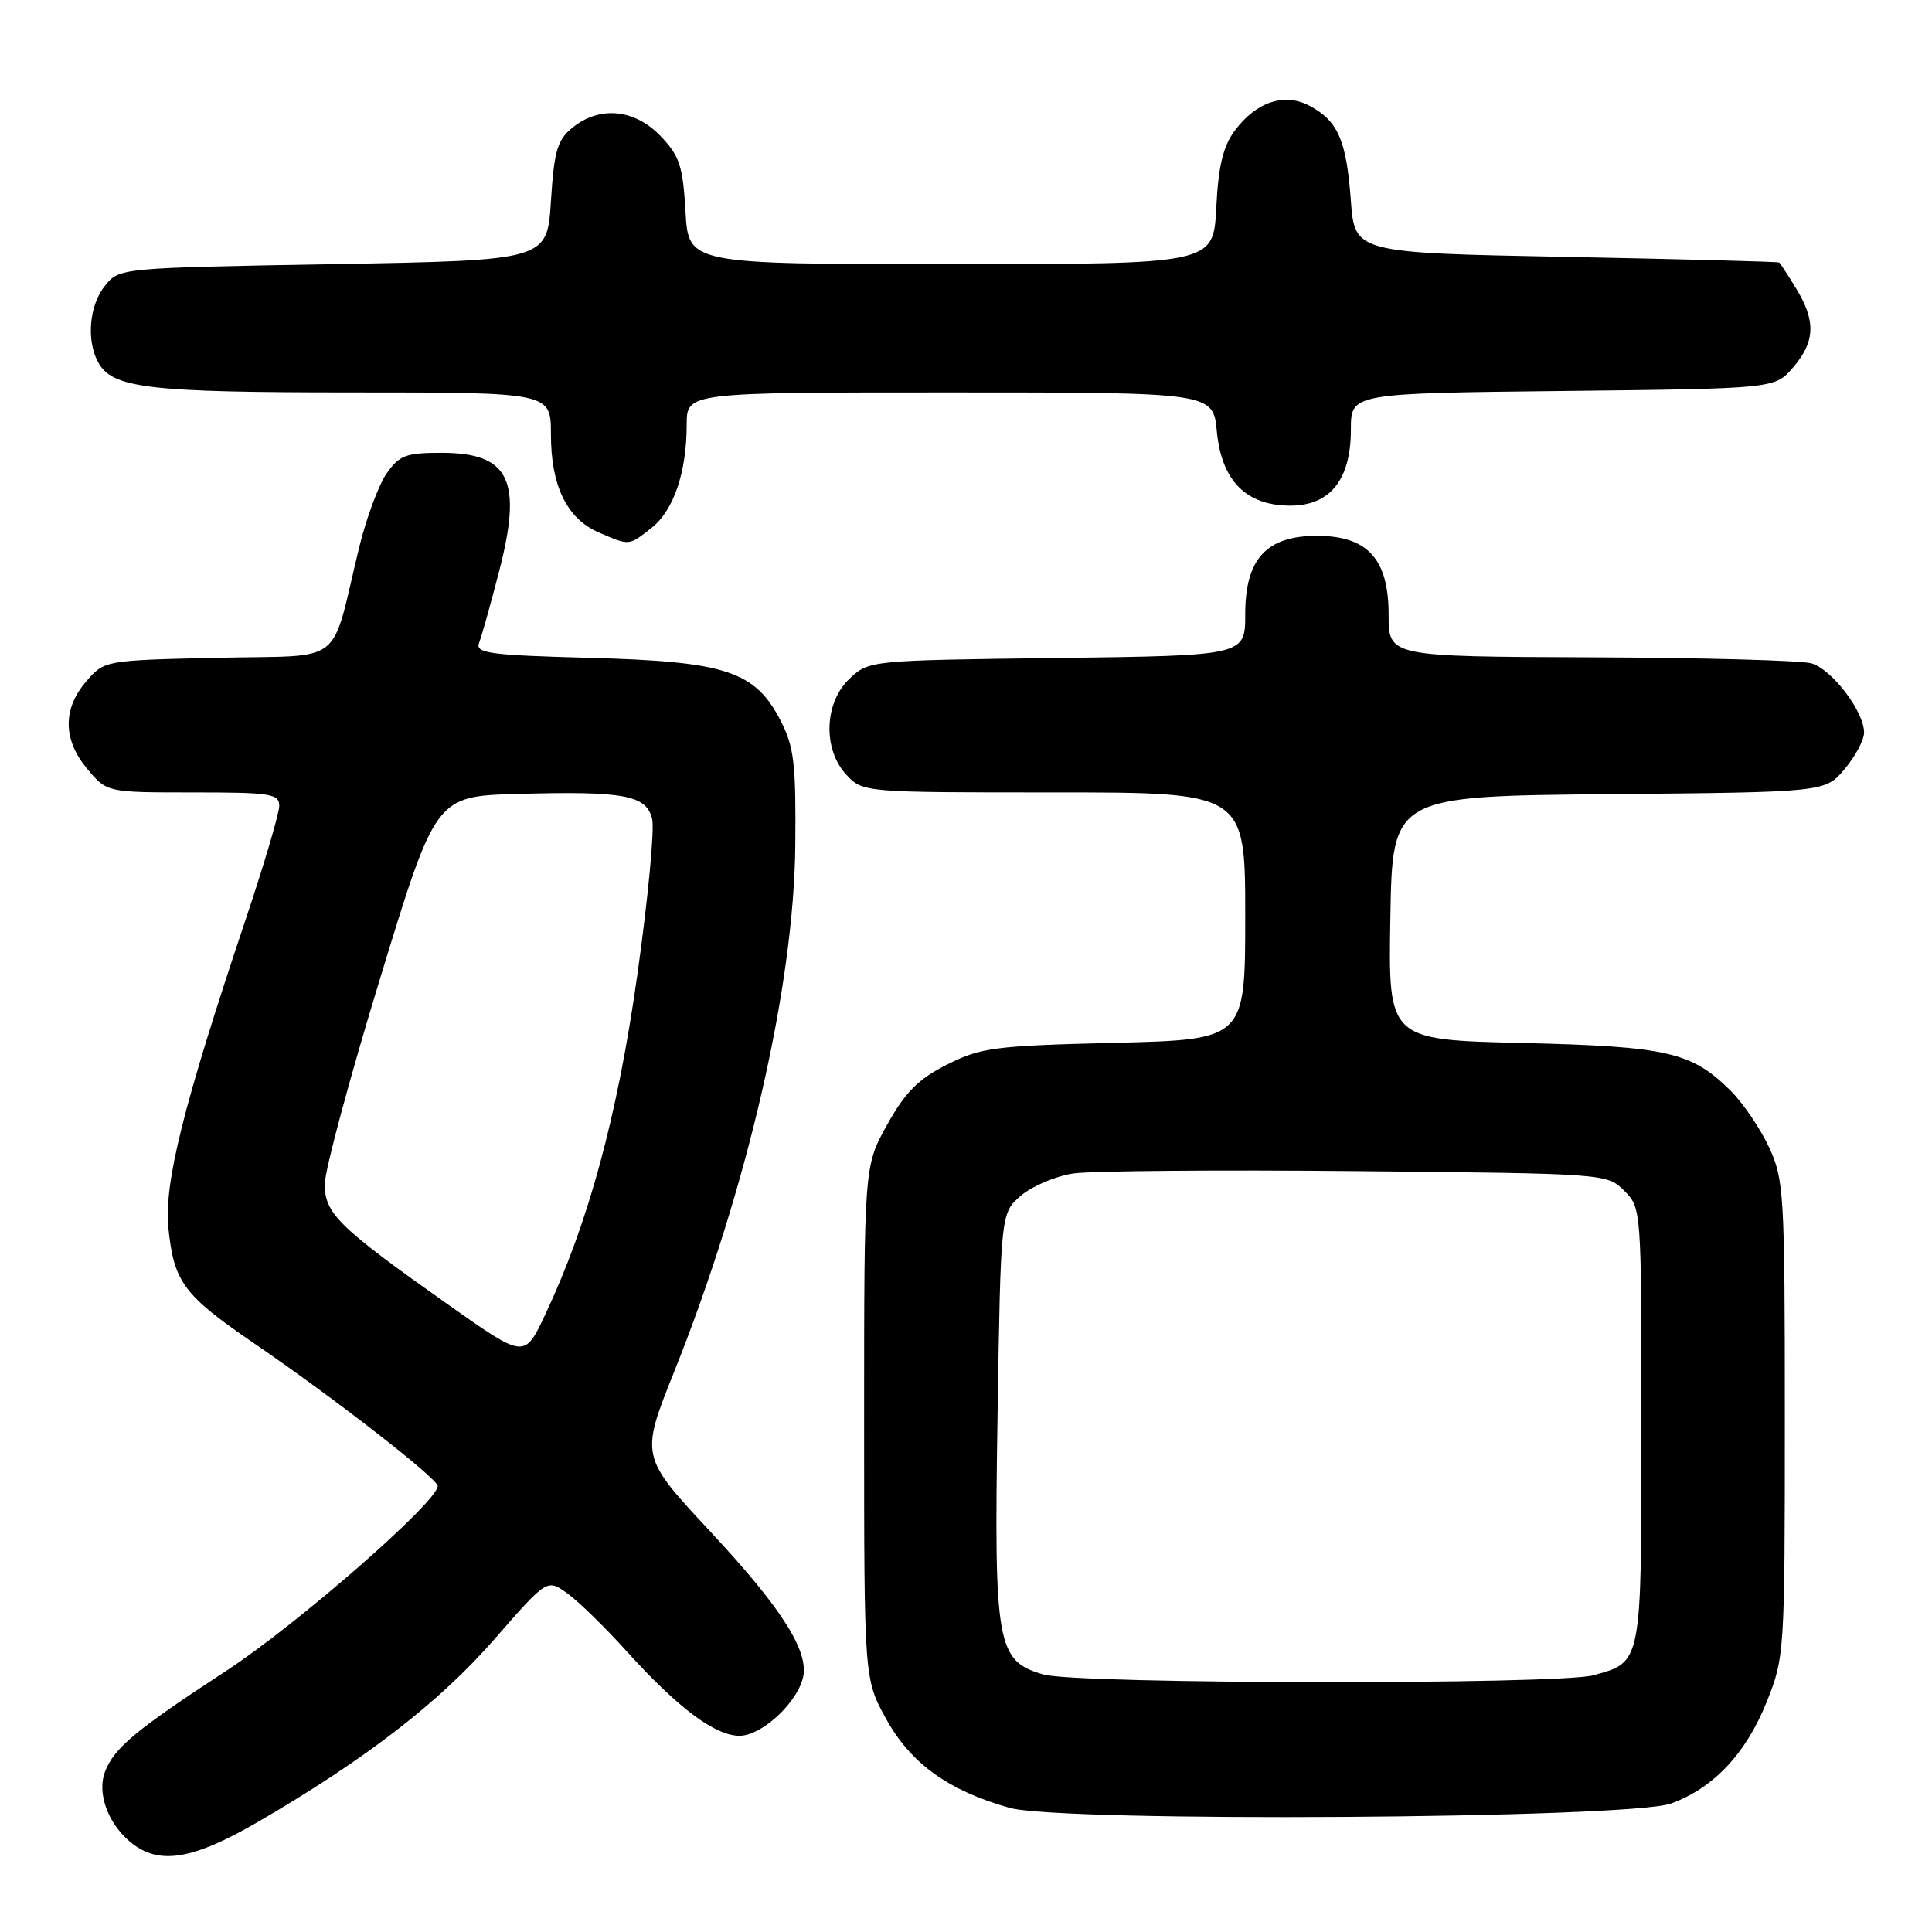 <?xml version="1.0" encoding="UTF-8" standalone="no"?>
<!DOCTYPE svg PUBLIC "-//W3C//DTD SVG 1.1//EN" "http://www.w3.org/Graphics/SVG/1.1/DTD/svg11.dtd" >
<svg xmlns="http://www.w3.org/2000/svg" xmlns:xlink="http://www.w3.org/1999/xlink" version="1.1" viewBox="0 0 256 256">
 <g >
 <path fill="currentColor"
d=" M 34.41 241.28 C 48.50 233.07 58.27 225.51 65.49 217.23 C 72.49 209.21 72.49 209.21 75.13 211.10 C 76.59 212.13 80.12 215.57 82.98 218.74 C 89.79 226.29 94.74 230.00 97.99 230.00 C 100.82 230.00 105.36 225.92 106.35 222.50 C 107.36 219.03 103.79 213.32 94.17 202.99 C 84.84 192.98 84.84 192.98 89.34 181.74 C 99.03 157.51 105.21 130.65 105.38 112.00 C 105.48 101.19 105.22 98.96 103.44 95.50 C 100.04 88.92 96.23 87.66 78.19 87.17 C 64.78 86.81 62.96 86.56 63.48 85.18 C 63.82 84.31 65.01 80.06 66.13 75.72 C 69.27 63.63 67.51 60.00 58.50 60.00 C 53.78 60.00 52.91 60.33 51.22 62.75 C 50.17 64.26 48.54 68.65 47.60 72.50 C 43.69 88.56 45.98 86.77 28.90 87.16 C 13.82 87.50 13.82 87.50 11.41 90.31 C 8.27 93.96 8.34 98.06 11.59 101.92 C 14.18 105.00 14.18 105.00 25.59 105.00 C 35.89 105.00 37.00 105.17 37.00 106.79 C 37.00 107.78 34.97 114.63 32.49 122.02 C 24.28 146.51 21.70 156.83 22.32 162.79 C 23.05 169.88 24.34 171.62 33.64 177.98 C 44.24 185.22 58.00 195.92 58.00 196.91 C 58.00 198.98 39.38 215.25 30.00 221.38 C 17.98 229.23 15.14 231.59 13.92 234.75 C 12.83 237.56 14.27 241.57 17.26 244.07 C 21.02 247.20 25.51 246.48 34.41 241.28 Z  M 221.41 238.98 C 227.04 236.94 231.35 232.37 234.10 225.50 C 236.46 219.61 236.50 218.92 236.50 188.00 C 236.50 158.08 236.39 156.27 234.40 152.00 C 233.24 149.53 230.99 146.20 229.40 144.61 C 224.16 139.38 221.07 138.67 201.73 138.20 C 183.95 137.78 183.95 137.78 184.23 121.64 C 184.50 105.50 184.50 105.50 213.17 105.23 C 241.85 104.97 241.85 104.97 244.42 101.91 C 245.84 100.22 247.00 98.05 247.00 97.07 C 247.00 94.26 242.72 88.65 239.99 87.89 C 238.62 87.51 225.46 87.15 210.75 87.10 C 184.00 87.00 184.00 87.00 184.00 81.45 C 184.00 74.06 181.22 71.00 174.50 71.00 C 167.80 71.00 165.00 74.06 165.00 81.39 C 165.00 86.87 165.00 86.87 140.08 87.19 C 115.28 87.50 115.14 87.51 112.58 89.92 C 109.19 93.11 109.00 99.30 112.17 102.69 C 114.34 104.99 114.49 105.00 139.67 105.00 C 165.00 105.00 165.00 105.00 165.00 121.37 C 165.00 137.75 165.00 137.75 147.69 138.18 C 131.79 138.57 129.98 138.80 125.51 141.05 C 121.69 142.97 119.97 144.69 117.57 149.00 C 114.50 154.50 114.50 154.50 114.50 188.50 C 114.50 222.50 114.50 222.50 117.45 227.82 C 120.70 233.69 125.70 237.28 133.78 239.55 C 140.70 241.49 215.80 241.00 221.41 238.98 Z  M 86.33 69.95 C 89.26 67.65 90.99 62.57 90.99 56.25 C 91.00 52.00 91.00 52.00 125.87 52.00 C 160.75 52.00 160.75 52.00 161.24 57.19 C 161.87 63.72 165.13 67.00 170.98 67.00 C 176.26 67.00 179.00 63.55 179.00 56.92 C 179.00 52.12 179.00 52.12 207.09 51.81 C 235.18 51.50 235.18 51.50 237.59 48.69 C 240.52 45.29 240.63 42.54 238.01 38.25 C 236.92 36.46 235.91 34.91 235.76 34.79 C 235.62 34.67 222.90 34.34 207.50 34.04 C 179.50 33.50 179.50 33.50 178.99 26.50 C 178.41 18.59 177.29 16.03 173.55 14.03 C 170.22 12.24 166.46 13.48 163.62 17.30 C 162.06 19.40 161.44 21.98 161.16 27.55 C 160.78 35.00 160.78 35.00 126.00 35.00 C 91.23 35.00 91.23 35.00 90.83 28.03 C 90.49 21.99 90.05 20.67 87.53 18.03 C 84.09 14.44 79.47 13.99 75.86 16.91 C 73.84 18.54 73.43 19.96 73.00 26.66 C 72.50 34.50 72.50 34.50 44.16 35.00 C 15.86 35.50 15.82 35.50 13.91 37.86 C 11.84 40.42 11.42 45.04 12.98 47.96 C 14.84 51.44 19.47 52.00 46.65 52.00 C 73.00 52.00 73.00 52.00 73.00 57.55 C 73.00 64.37 75.11 68.71 79.31 70.54 C 83.44 72.33 83.30 72.34 86.33 69.95 Z  M 59.50 172.95 C 44.80 162.56 42.99 160.79 43.04 156.84 C 43.06 155.00 46.37 142.70 50.41 129.50 C 57.74 105.50 57.74 105.50 68.62 105.20 C 82.70 104.81 85.62 105.35 86.41 108.49 C 86.75 109.83 85.86 119.14 84.45 129.18 C 81.81 147.91 77.97 162.06 72.21 174.26 C 69.50 180.01 69.50 180.01 59.50 172.95 Z  M 138.26 221.88 C 132.07 220.09 131.70 218.05 132.18 187.68 C 132.60 160.74 132.60 160.74 135.28 158.43 C 136.76 157.17 139.88 155.84 142.23 155.49 C 144.58 155.15 161.45 155.00 179.72 155.18 C 212.76 155.50 212.96 155.51 215.22 157.78 C 217.49 160.04 217.50 160.22 217.50 188.87 C 217.50 220.68 217.59 220.19 211.14 221.98 C 206.54 223.25 142.72 223.17 138.26 221.88 Z "/>
</g>
</svg>